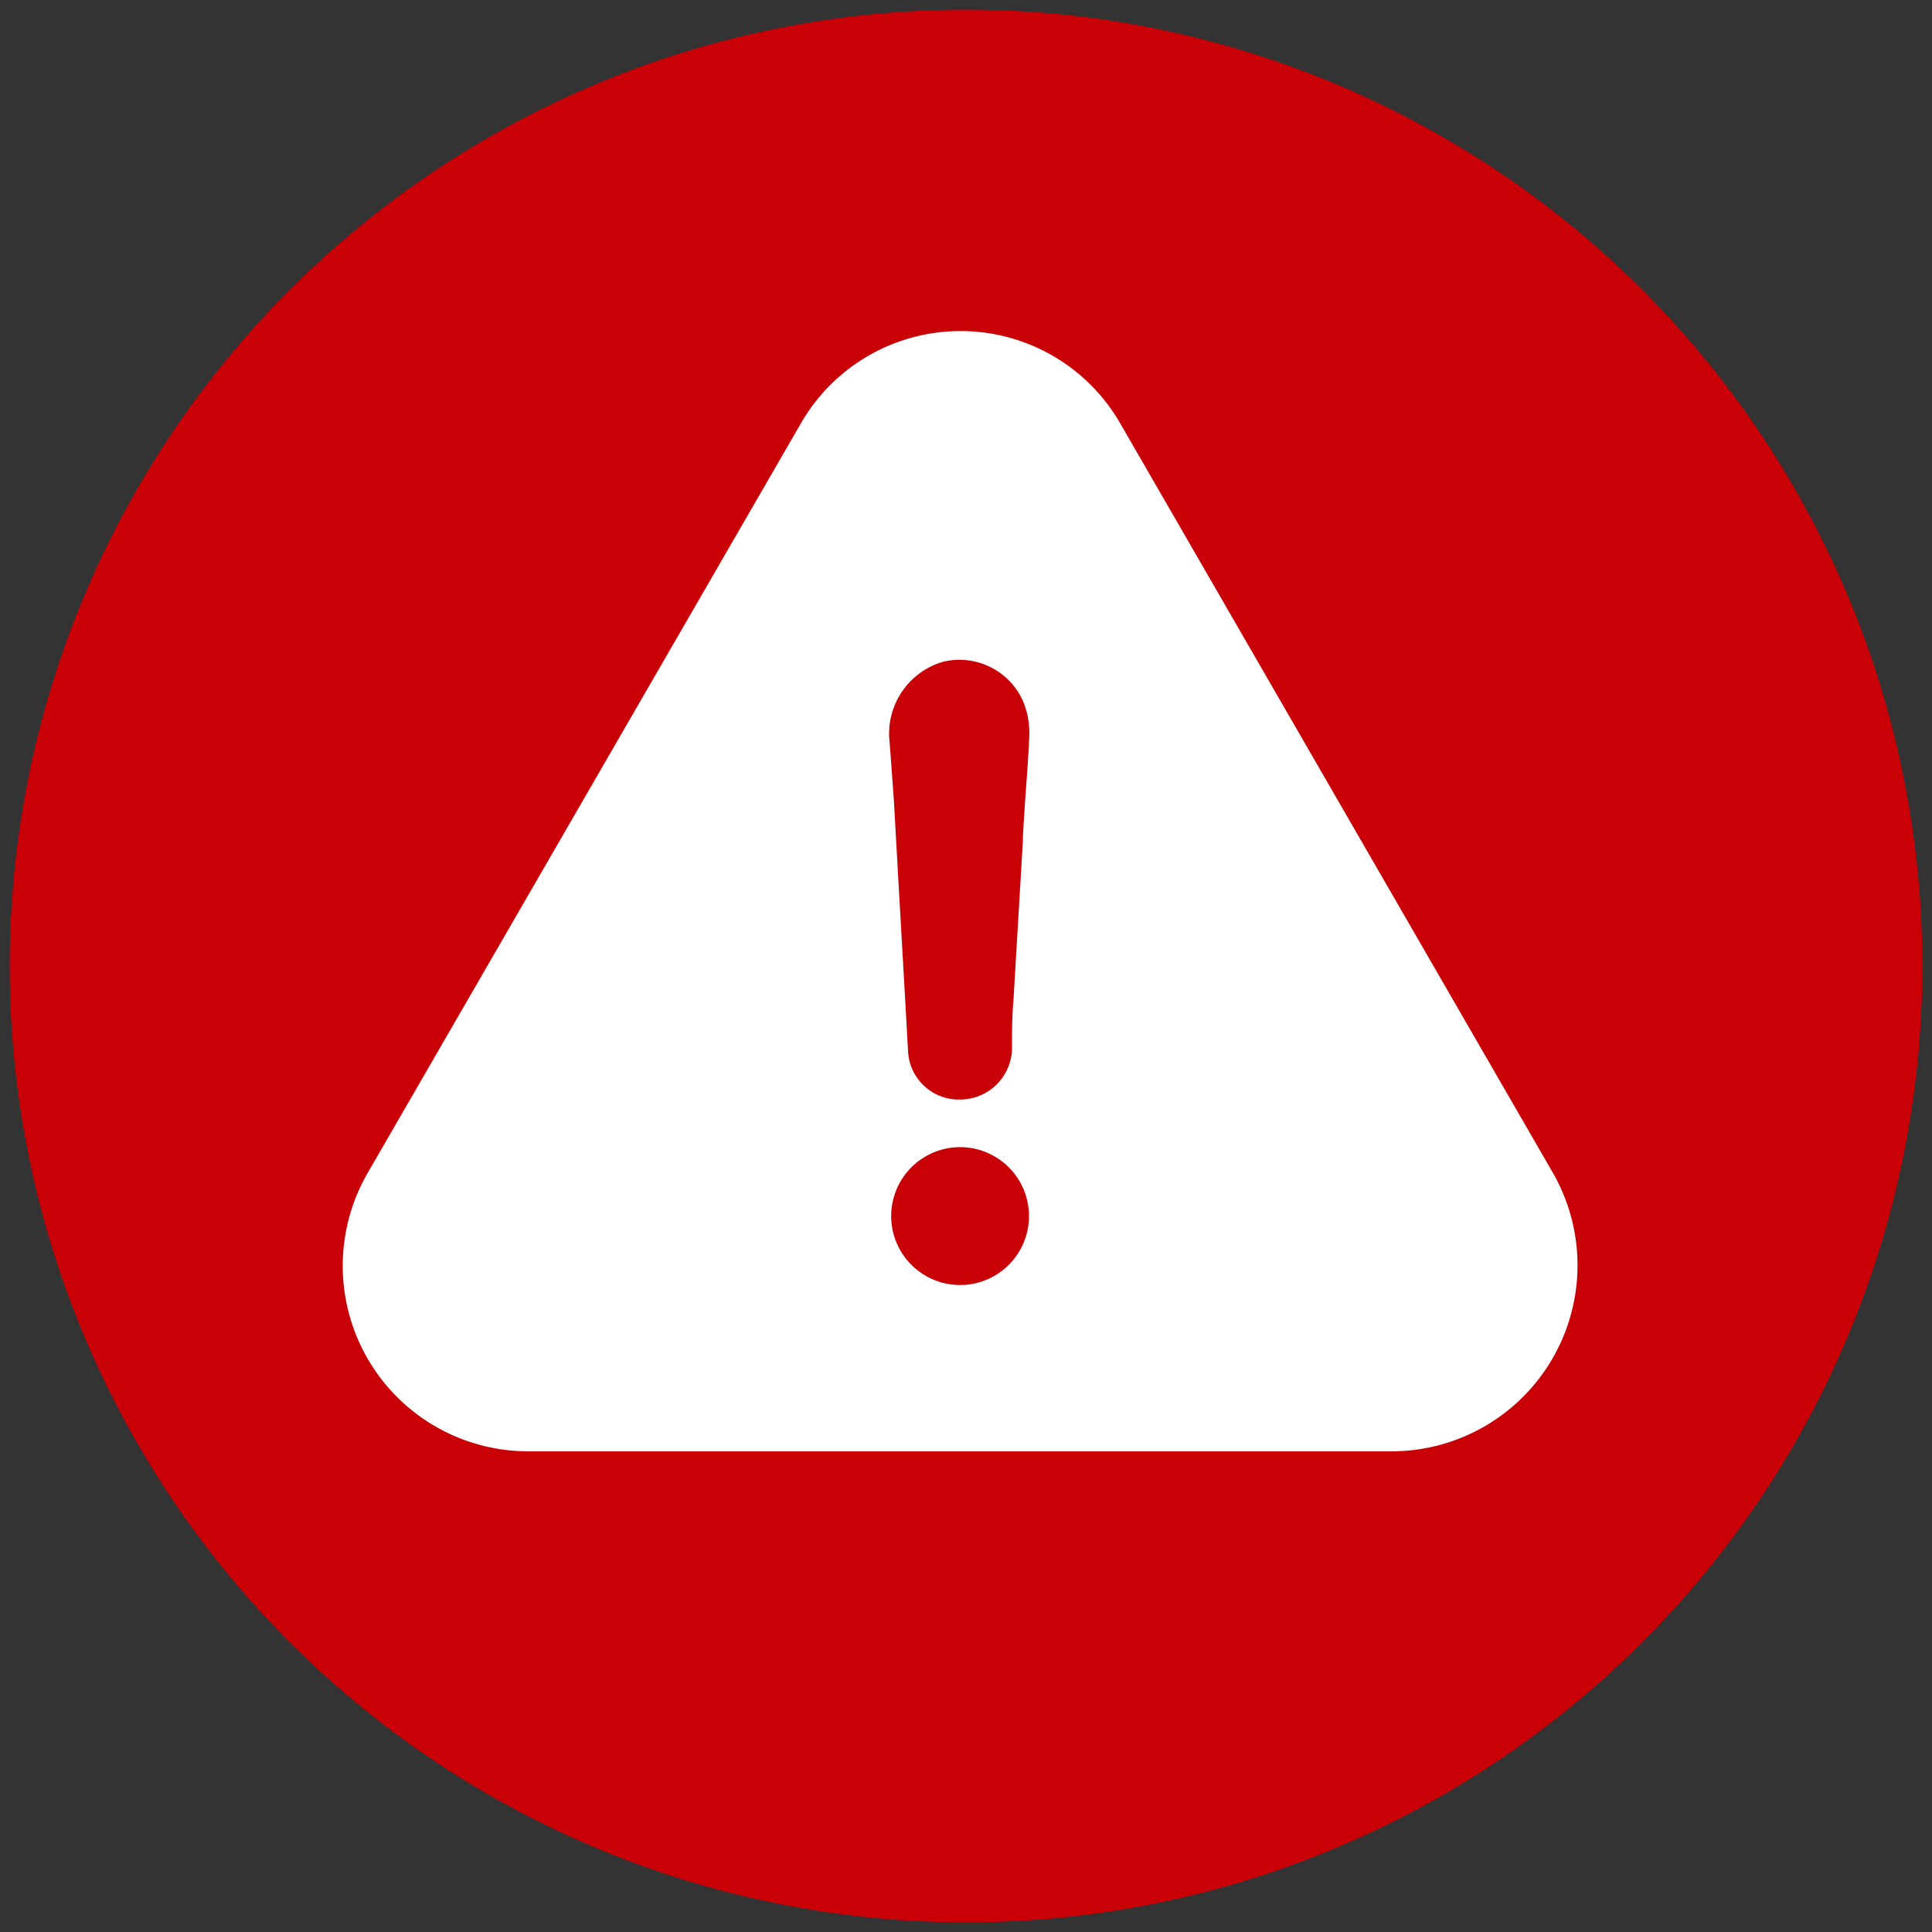 <svg xmlns="http://www.w3.org/2000/svg" width="25" height="25" viewBox="0 0 25 25">
  <rect x="0" y="0" width="25" height="25" fill="#333333" stroke="none"/>
  <defs>
    <style>
      .cls-1 {
        fill: #c90006;
      }

      .cls-2 {
        fill: #fff;
        fill-rule: evenodd;
      }
    </style>
  </defs>
  <circle id="Эллипс_2_копия_4" data-name="Эллипс 2 копия 4" class="cls-1" cx="12.5" cy="12.5" r="12.375"/>
  <path class="cls-2" d="M20.1,15.186l-5.6-9.7a2.384,2.384,0,0,0-4.141,0l-5.606,9.7a2.4,2.4,0,0,0,2.071,3.594H18.008A2.407,2.407,0,0,0,20.1,15.186Zm-7.676,1.442a0.892,0.892,0,1,1,0-1.784A0.892,0.892,0,0,1,12.422,16.628Zm0.813-5.766c-0.04.691-.082,1.379-0.122,2.07-0.02.224-.02,0.428-0.02,0.648a0.672,0.672,0,0,1-.671.648A0.657,0.657,0,0,1,11.75,13.6c-0.059-1.076-.122-2.133-0.181-3.209-0.02-.283-0.04-0.569-0.063-0.852A0.969,0.969,0,0,1,12.2,8.564a0.9,0.9,0,0,1,1.037.507,1.062,1.062,0,0,1,.082.448C13.3,9.97,13.255,10.417,13.235,10.862Z"/>
</svg>
